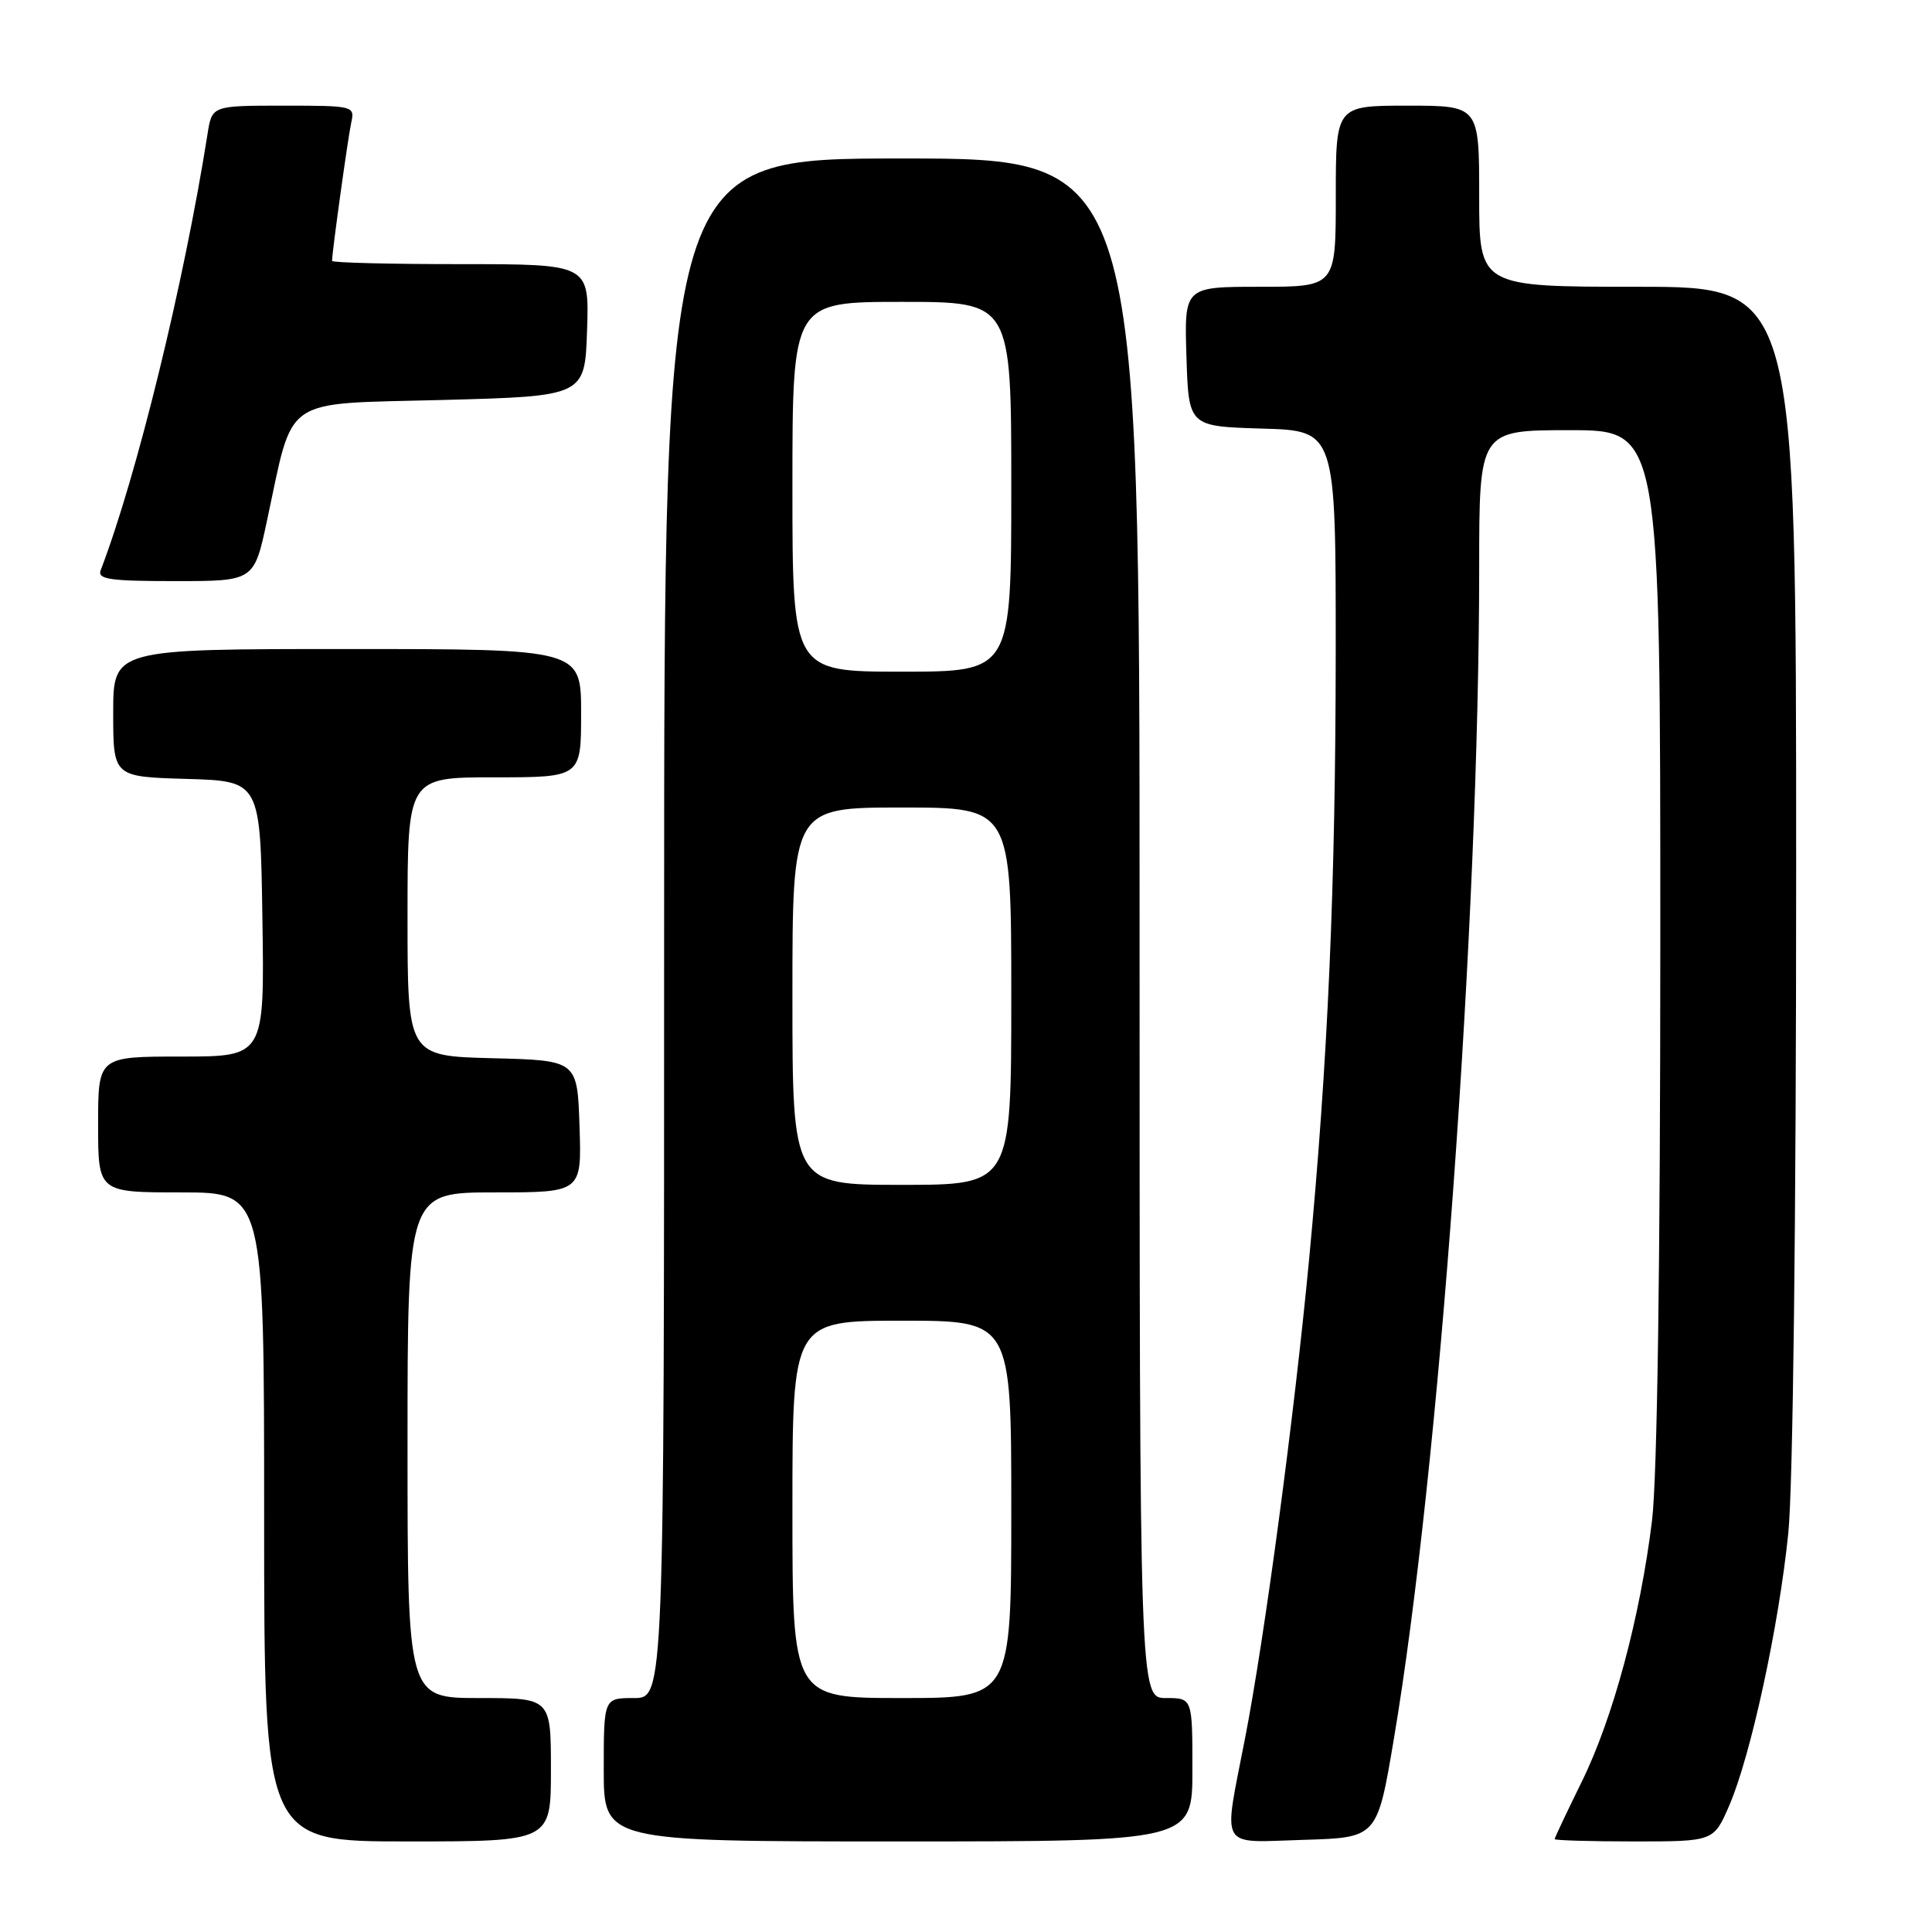 <?xml version="1.0" encoding="UTF-8" standalone="no"?>
<!DOCTYPE svg PUBLIC "-//W3C//DTD SVG 1.1//EN" "http://www.w3.org/Graphics/SVG/1.1/DTD/svg11.dtd" >
<svg xmlns="http://www.w3.org/2000/svg" xmlns:xlink="http://www.w3.org/1999/xlink" version="1.1" viewBox="0 0 256 256">
 <g >
 <path fill="currentColor"
d=" M 73.00 234.50 C 73.00 225.00 73.00 225.00 63.50 225.00 C 54.00 225.00 54.00 225.00 54.00 191.50 C 54.00 158.00 54.00 158.00 65.54 158.00 C 77.08 158.00 77.08 158.00 76.79 149.25 C 76.50 140.50 76.50 140.50 65.25 140.22 C 54.00 139.93 54.00 139.93 54.00 121.47 C 54.00 103.00 54.00 103.00 65.50 103.00 C 77.00 103.00 77.00 103.00 77.00 94.50 C 77.00 86.00 77.00 86.00 46.00 86.00 C 15.00 86.00 15.00 86.00 15.00 94.46 C 15.00 102.93 15.00 102.93 24.75 103.21 C 34.50 103.50 34.50 103.50 34.77 121.75 C 35.05 140.00 35.05 140.00 24.02 140.00 C 13.00 140.00 13.00 140.00 13.00 149.00 C 13.00 158.00 13.00 158.00 24.00 158.00 C 35.00 158.00 35.00 158.00 35.00 201.00 C 35.00 244.00 35.00 244.00 54.00 244.00 C 73.00 244.00 73.00 244.00 73.00 234.50 Z  M 158.00 234.50 C 158.00 225.00 158.00 225.00 154.50 225.00 C 151.00 225.00 151.00 225.00 151.00 123.00 C 151.00 21.00 151.00 21.00 119.50 21.00 C 88.00 21.00 88.00 21.00 88.00 123.00 C 88.00 225.00 88.00 225.00 84.00 225.00 C 80.00 225.00 80.00 225.00 80.00 234.50 C 80.00 244.00 80.00 244.00 119.00 244.00 C 158.00 244.00 158.00 244.00 158.00 234.50 Z  M 184.68 230.50 C 190.68 195.03 195.99 122.21 196.00 75.25 C 196.00 57.00 196.00 57.00 208.00 57.00 C 220.00 57.00 220.00 57.00 220.00 124.75 C 220.00 167.82 219.59 195.78 218.90 201.50 C 217.33 214.29 213.73 227.70 209.57 236.13 C 207.61 240.12 206.00 243.52 206.00 243.69 C 206.00 243.86 210.74 244.00 216.54 244.00 C 227.07 244.00 227.07 244.00 229.13 239.25 C 231.99 232.64 235.71 215.47 236.96 203.14 C 237.58 196.93 238.00 161.86 238.00 115.39 C 238.00 38.00 238.00 38.00 217.00 38.00 C 196.00 38.00 196.00 38.00 196.00 26.00 C 196.00 14.00 196.00 14.00 186.50 14.00 C 177.00 14.00 177.00 14.00 177.00 26.00 C 177.00 38.00 177.00 38.00 166.96 38.00 C 156.92 38.00 156.92 38.00 157.21 47.25 C 157.50 56.50 157.50 56.50 167.25 56.79 C 177.00 57.07 177.00 57.07 176.99 86.29 C 176.97 117.54 175.96 140.55 173.45 167.00 C 171.48 187.73 167.57 217.01 164.98 230.31 C 162.06 245.36 161.35 244.12 172.74 243.79 C 182.49 243.50 182.49 243.50 184.68 230.50 Z  M 35.37 69.03 C 38.98 52.26 37.07 53.57 58.60 53.00 C 77.50 52.50 77.50 52.50 77.79 43.75 C 78.08 35.00 78.08 35.00 61.04 35.00 C 51.67 35.00 44.00 34.81 44.00 34.57 C 44.00 33.41 46.11 18.21 46.54 16.25 C 47.03 14.04 46.87 14.00 37.56 14.00 C 28.09 14.00 28.09 14.00 27.50 17.75 C 24.38 37.53 18.11 63.12 13.34 75.56 C 12.88 76.76 14.55 77.00 23.22 77.00 C 33.66 77.00 33.66 77.00 35.37 69.03 Z  M 105.00 200.00 C 105.00 175.00 105.00 175.00 119.50 175.00 C 134.00 175.00 134.00 175.00 134.00 200.00 C 134.00 225.00 134.00 225.00 119.50 225.00 C 105.00 225.00 105.00 225.00 105.00 200.00 Z  M 105.00 132.00 C 105.00 107.00 105.00 107.00 119.50 107.00 C 134.00 107.00 134.00 107.00 134.00 132.00 C 134.00 157.00 134.00 157.00 119.50 157.00 C 105.00 157.00 105.00 157.00 105.00 132.00 Z  M 105.00 64.50 C 105.00 40.00 105.00 40.00 119.50 40.00 C 134.00 40.00 134.00 40.00 134.00 64.50 C 134.00 89.00 134.00 89.00 119.50 89.00 C 105.00 89.00 105.00 89.00 105.00 64.50 Z "/>
</g>
</svg>